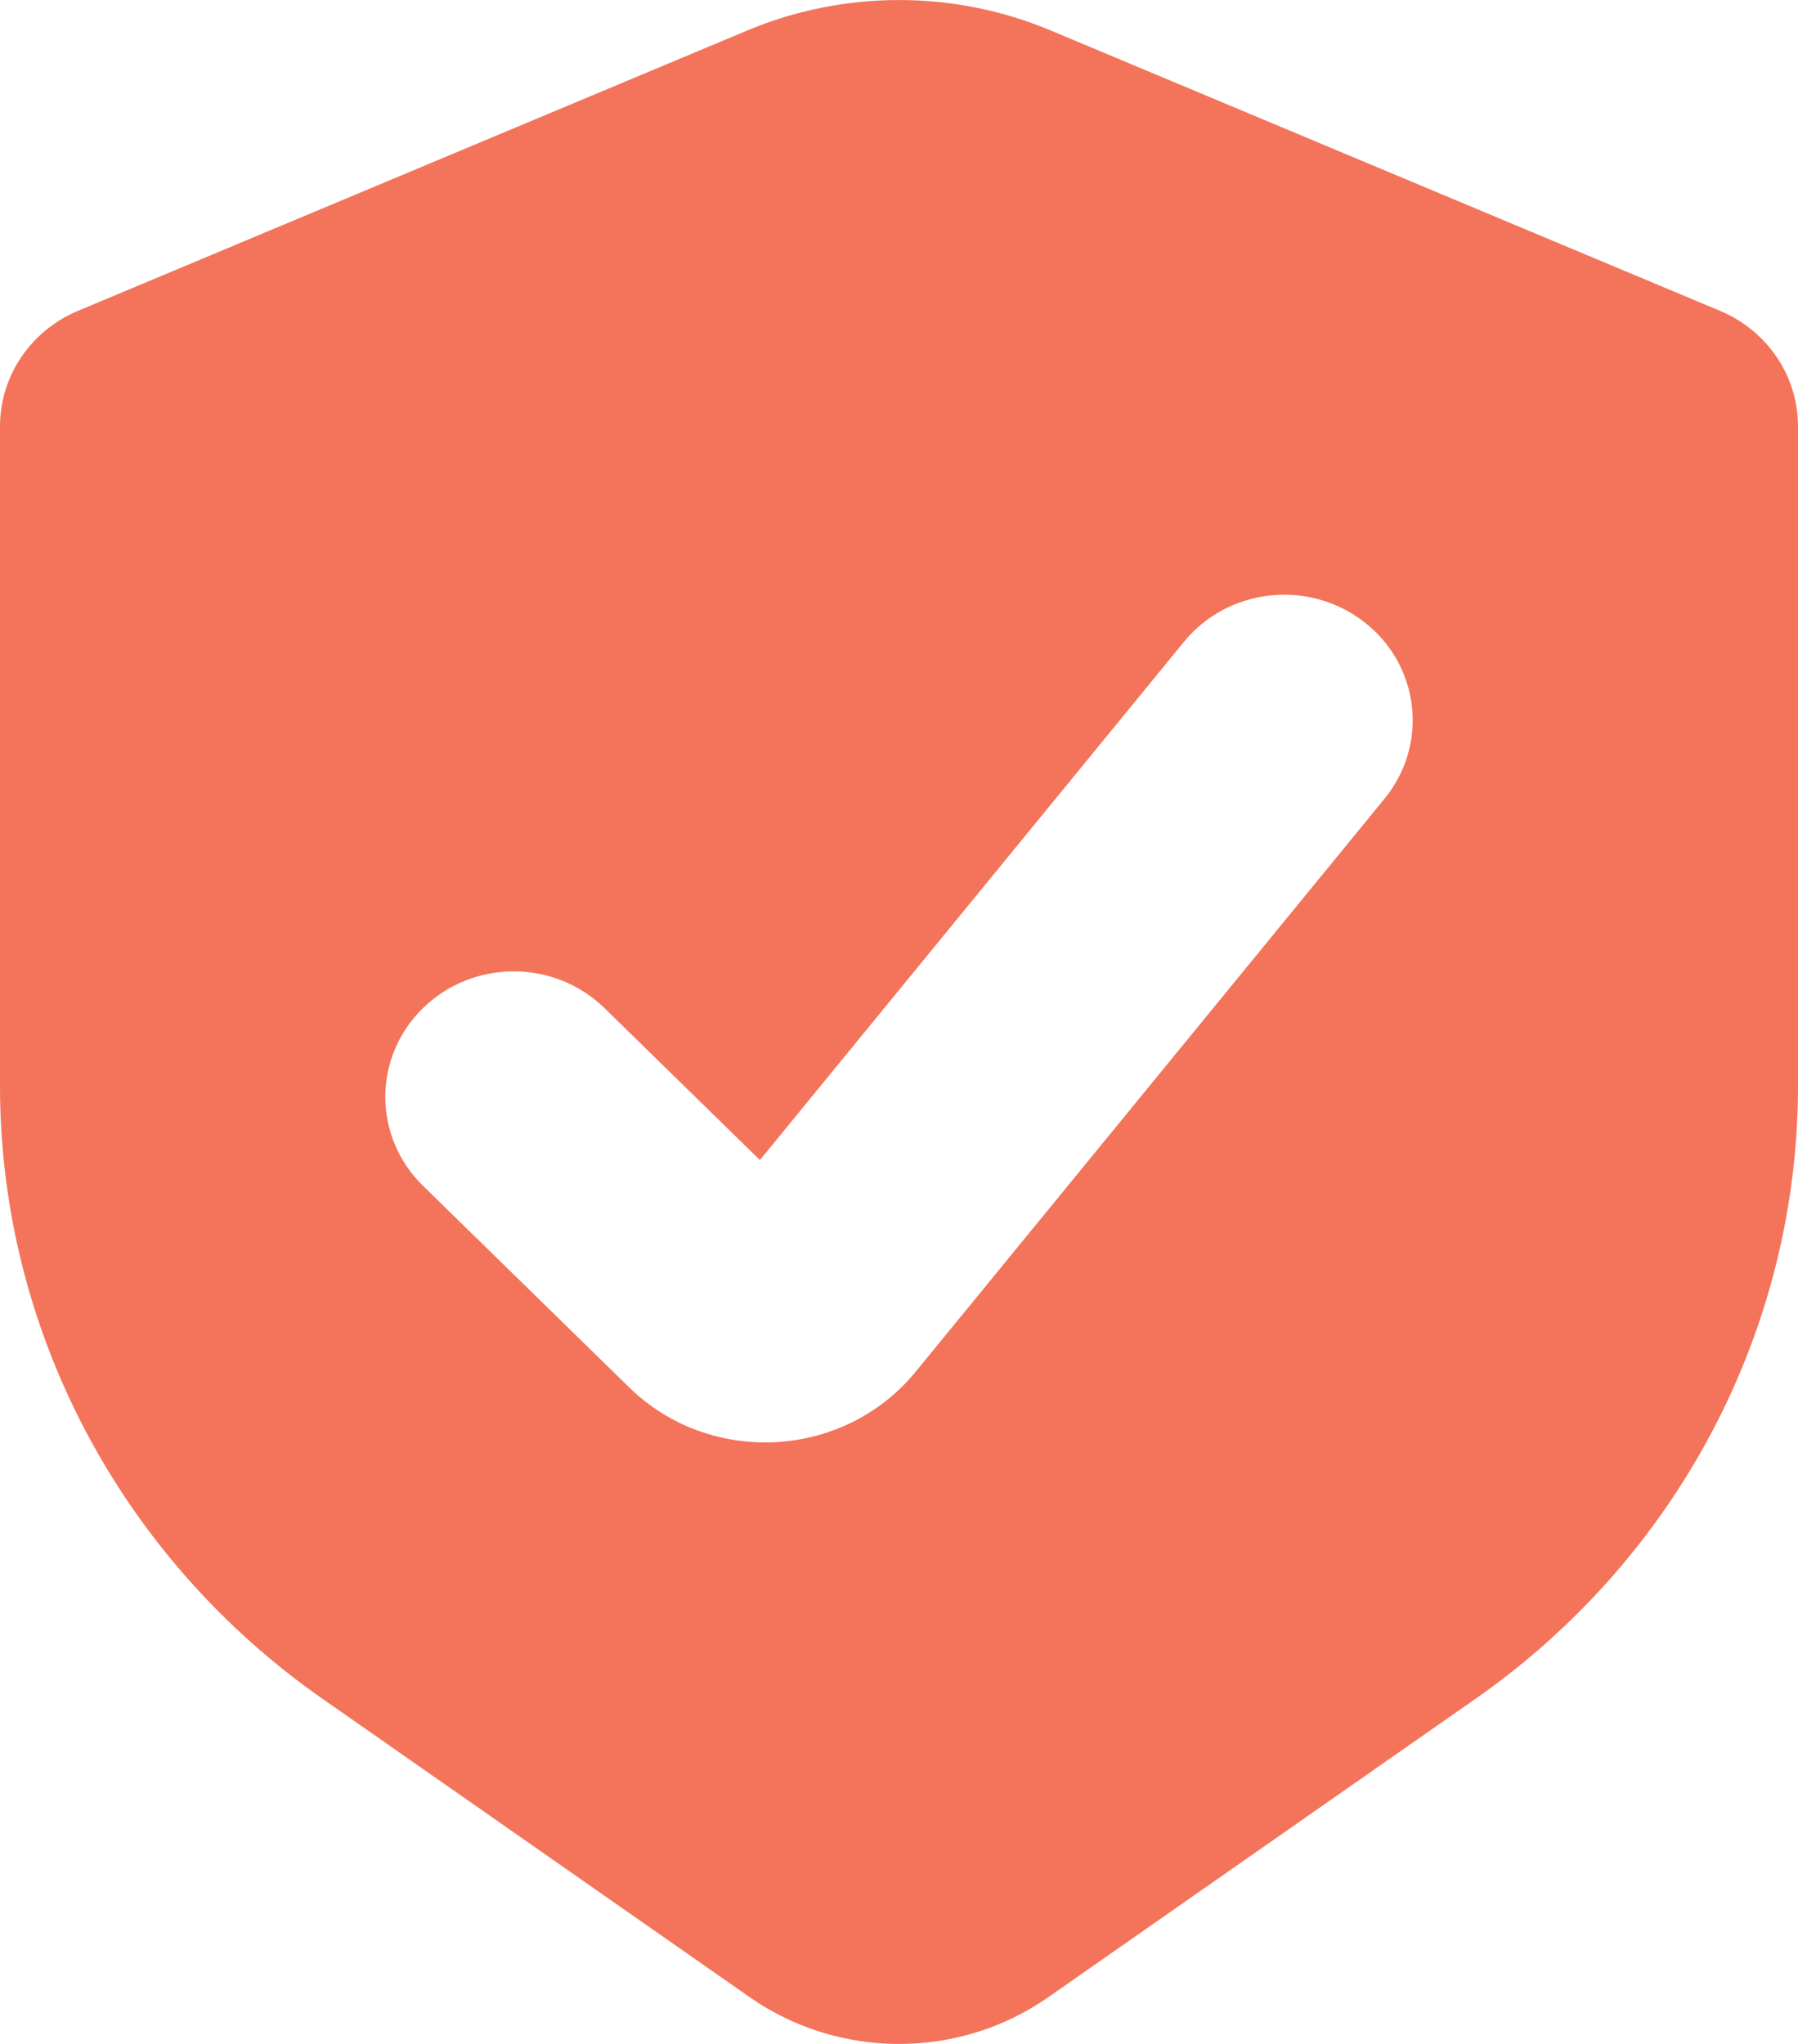 <svg width="22" height="25" viewBox="0 0 22 25" fill="none" xmlns="http://www.w3.org/2000/svg">
<path fill-rule="evenodd" clip-rule="evenodd" d="M21.048 3.803L12.857 0.373C11.671 -0.124 10.329 -0.124 9.143 0.373L0.952 3.803C0.375 4.045 0 4.6 0 5.215V13.282C0 16.258 1.471 19.051 3.948 20.78L9.173 24.428C10.266 25.191 11.734 25.191 12.827 24.428L18.052 20.78C20.529 19.051 22 16.258 22 13.282V5.215C22 4.6 21.625 4.045 21.048 3.803ZM16.941 9.769C17.483 9.107 17.374 8.14 16.696 7.611C16.018 7.081 15.029 7.188 14.487 7.85L9.298 14.189L7.397 12.331C6.783 11.731 5.788 11.731 5.175 12.331C4.561 12.931 4.561 13.903 5.175 14.503L7.697 16.968C8.69 17.939 10.326 17.85 11.204 16.778L16.941 9.769Z" fill="#F3745A"/>
</svg>

